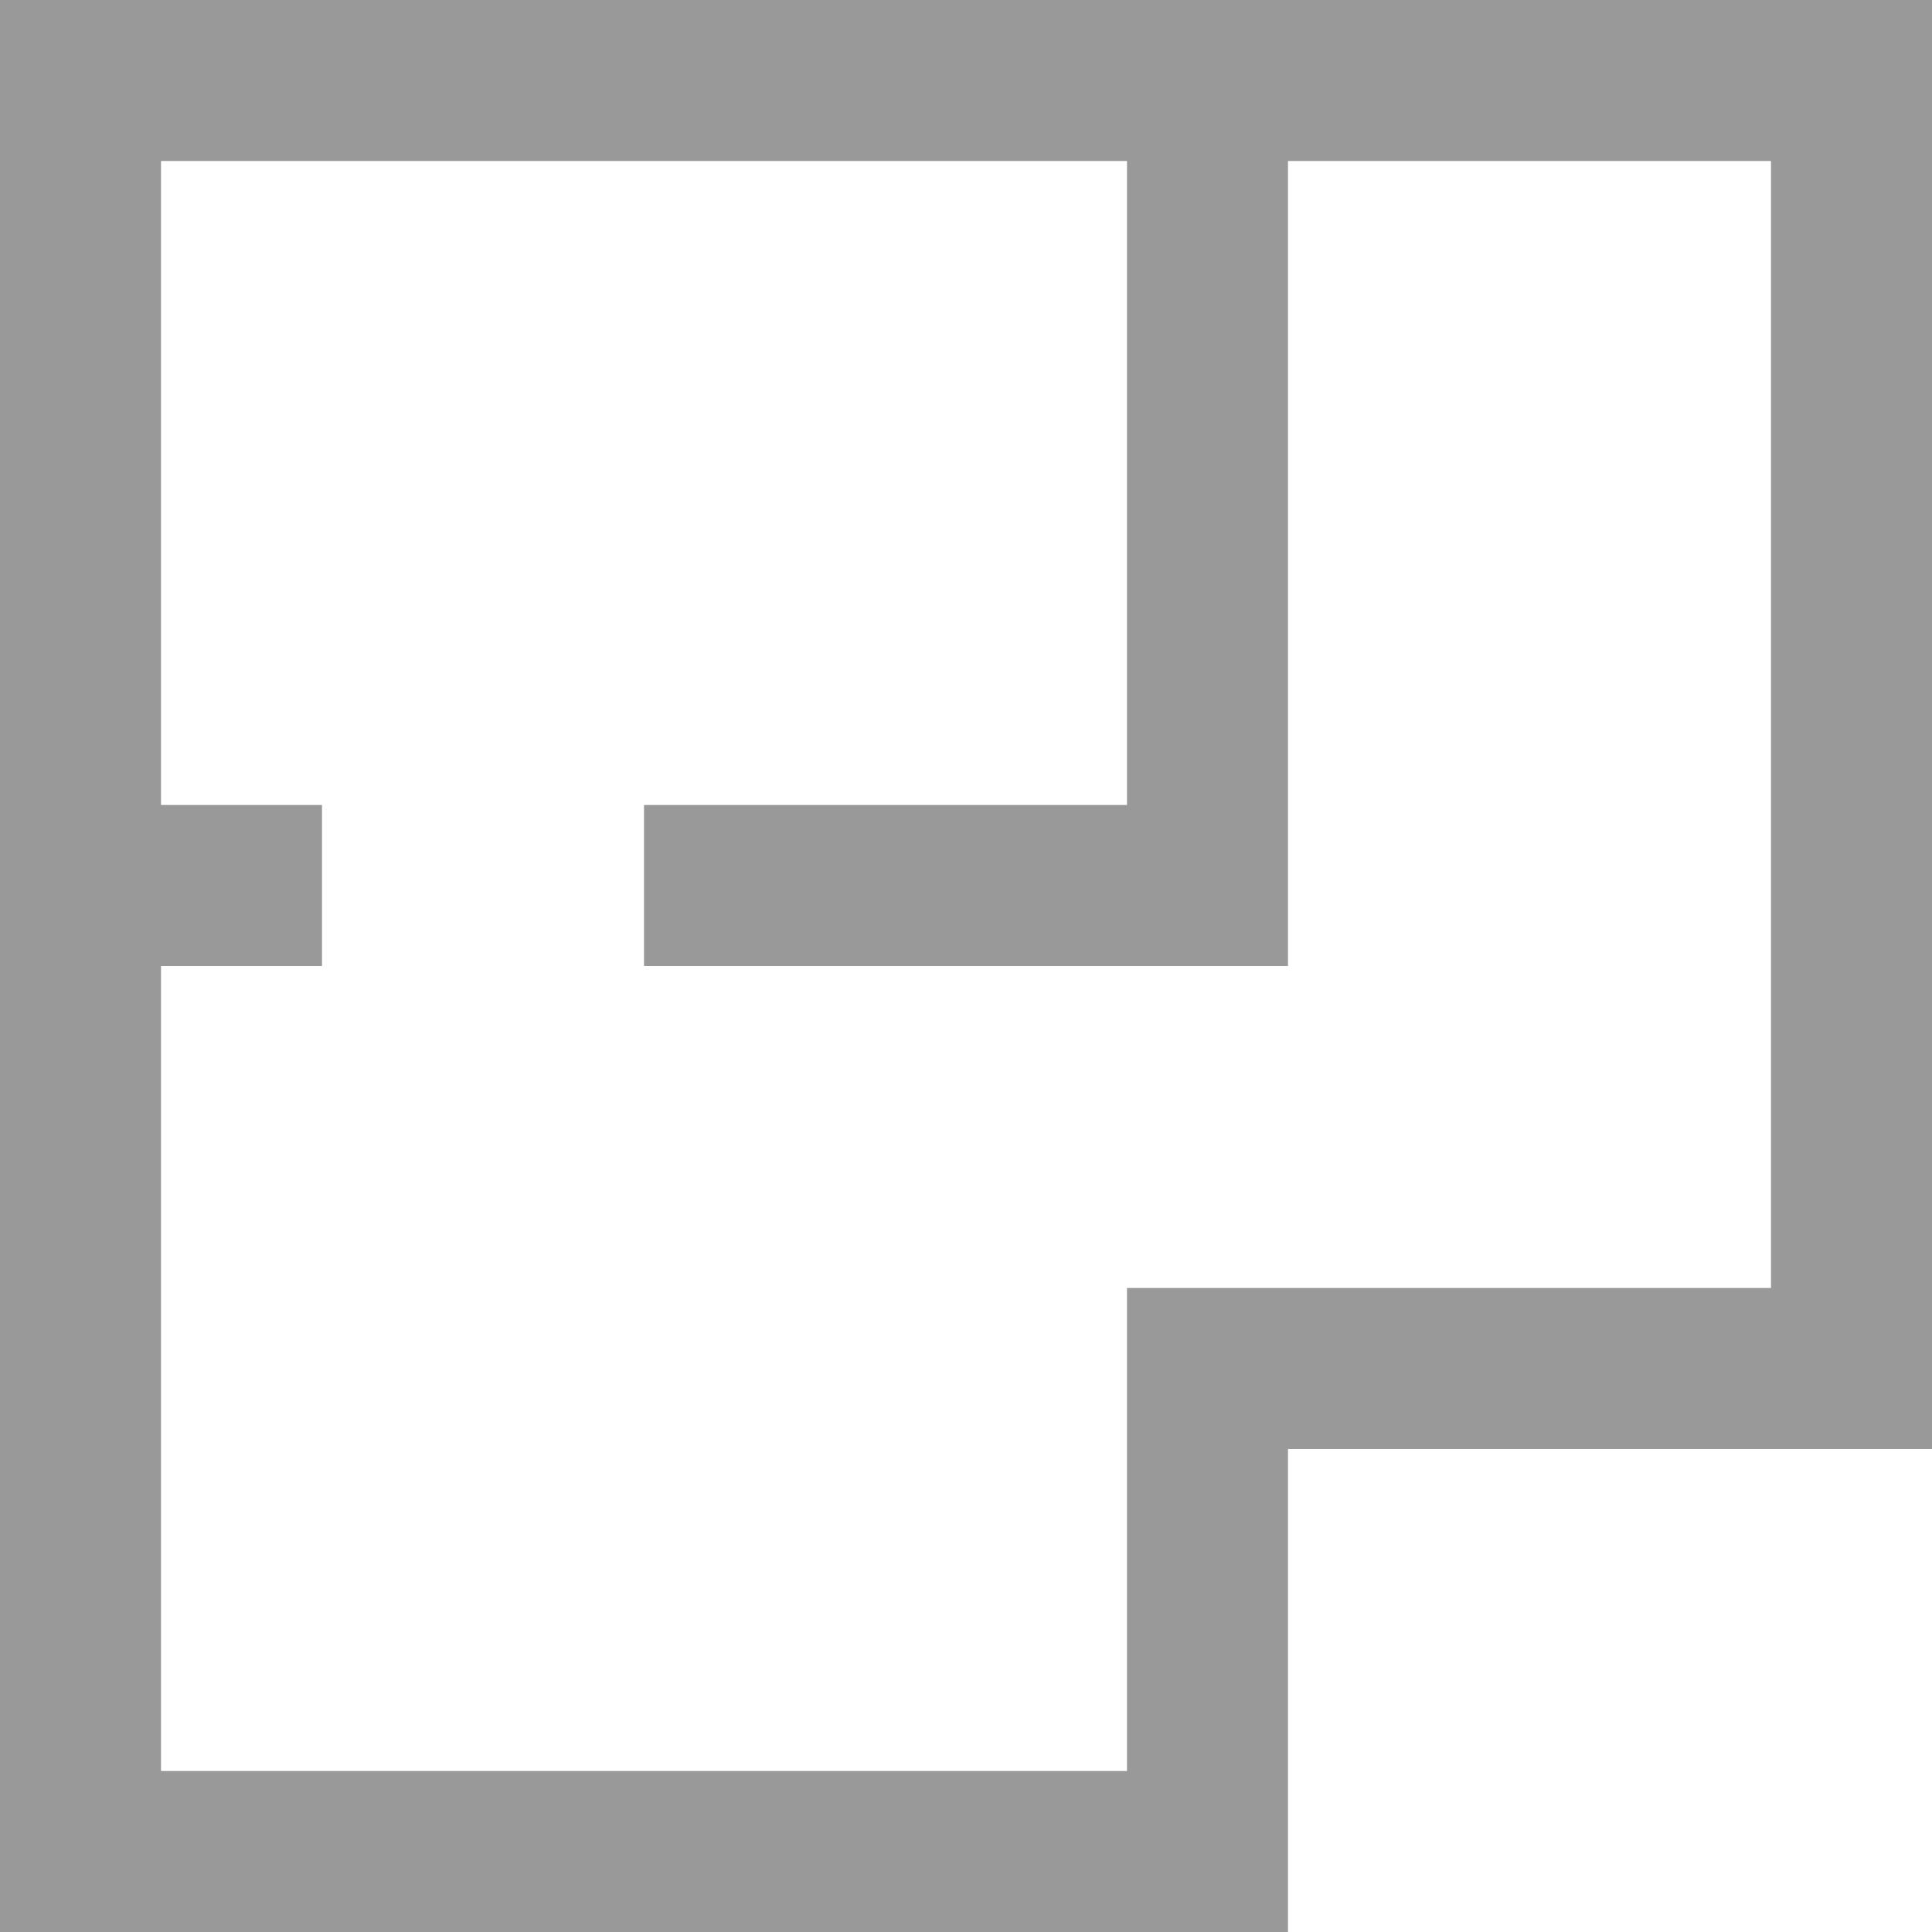 <svg xmlns="http://www.w3.org/2000/svg" width="12" height="12" viewBox="0 0 12 12">
    <path fill="#999" fill-rule="evenodd" d="M0 0h12v12H0V0zm1 1v4h6V1H1zm1 4v1h2V5H2zm5 1v2h1V6H7zm1-5v7h3V1H8zm0 8v3h4V9H8zM1 6v5h6V6H1z"/>
</svg>
